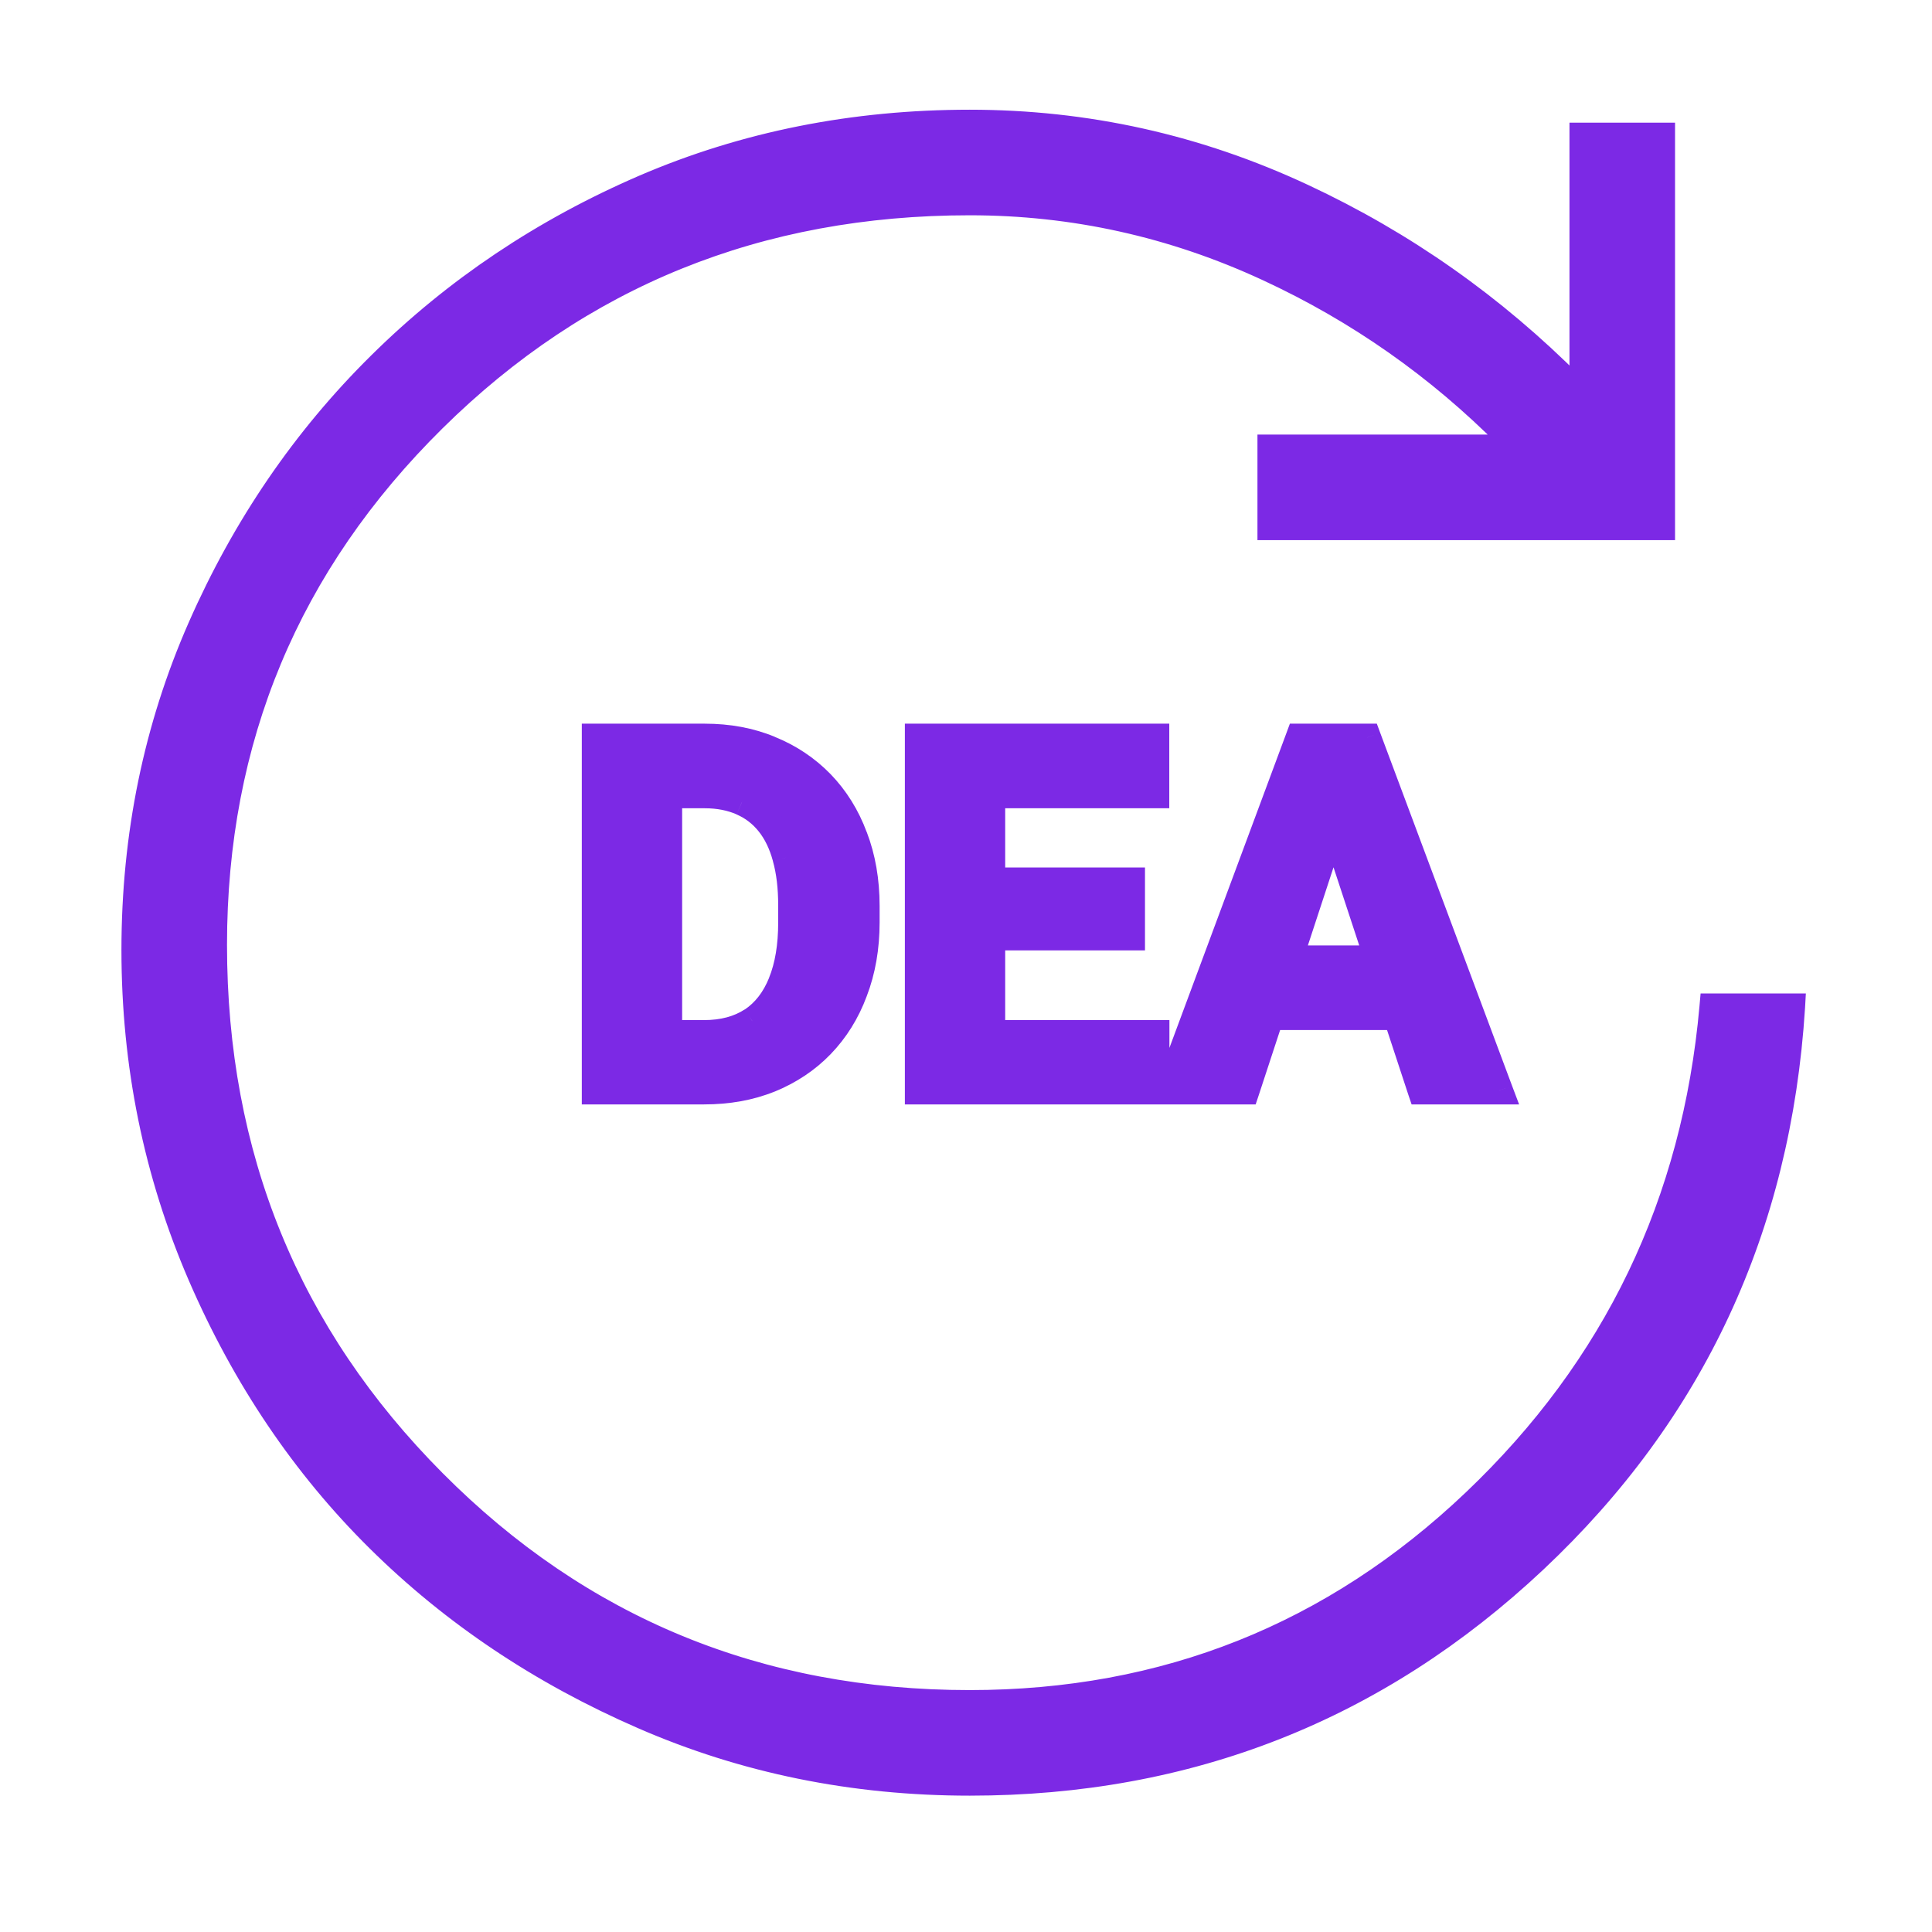 <svg width="14" height="14" viewBox="0 0 14 14" fill="none" xmlns="http://www.w3.org/2000/svg">
<path d="M5.101 7.903H4.544L4.548 7.492H5.101C5.24 7.492 5.356 7.461 5.451 7.399C5.546 7.336 5.618 7.244 5.666 7.123C5.715 7.002 5.739 6.856 5.739 6.685V6.56C5.739 6.429 5.725 6.314 5.697 6.214C5.67 6.114 5.63 6.031 5.576 5.963C5.522 5.895 5.456 5.844 5.377 5.81C5.299 5.775 5.209 5.757 5.107 5.757H4.534V5.344H5.107C5.278 5.344 5.434 5.373 5.576 5.432C5.719 5.489 5.843 5.572 5.947 5.68C6.051 5.787 6.131 5.916 6.188 6.066C6.245 6.215 6.274 6.381 6.274 6.564V6.685C6.274 6.867 6.245 7.033 6.188 7.183C6.131 7.333 6.051 7.462 5.947 7.569C5.844 7.676 5.72 7.759 5.576 7.817C5.433 7.875 5.275 7.903 5.101 7.903ZM4.843 5.344V7.903H4.316V5.344H4.843ZM8.374 7.492V7.903H7.012V7.492H8.374ZM7.184 5.344V7.903H6.657V5.344H7.184ZM8.197 6.386V6.787H7.012V6.386H8.197ZM8.373 5.344V5.757H7.012V5.344H8.373ZM9.723 5.782L9.027 7.903H8.466L9.417 5.344H9.774L9.723 5.782ZM10.301 7.903L9.603 5.782L9.547 5.344H9.907L10.864 7.903H10.301ZM10.269 6.951V7.364H8.918V6.951H10.269Z" fill="#7C29E5"/>
<path d="M4.544 7.903L4.444 7.902L4.443 8.003H4.544V7.903ZM4.548 7.492V7.392H4.449L4.448 7.491L4.548 7.492ZM5.451 7.399L5.506 7.483L5.507 7.482L5.451 7.399ZM5.666 7.123L5.573 7.085L5.573 7.086L5.666 7.123ZM5.697 6.214L5.601 6.24L5.601 6.241L5.697 6.214ZM5.576 5.963L5.498 6.025L5.576 5.963ZM5.377 5.81L5.337 5.901L5.338 5.902L5.377 5.81ZM4.534 5.757H4.434V5.857H4.534V5.757ZM4.534 5.344V5.244H4.434V5.344H4.534ZM5.576 5.432L5.538 5.524L5.539 5.525L5.576 5.432ZM5.947 5.68L6.019 5.61L5.947 5.68ZM6.188 6.066L6.094 6.102L6.094 6.102L6.188 6.066ZM6.188 7.183L6.094 7.147L6.094 7.147L6.188 7.183ZM5.947 7.569L5.875 7.5L5.875 7.5L5.947 7.569ZM5.576 7.817L5.613 7.91L5.614 7.91L5.576 7.817ZM4.843 5.344H4.943V5.244H4.843V5.344ZM4.843 7.903V8.003H4.943V7.903H4.843ZM4.316 7.903H4.216V8.003H4.316V7.903ZM4.316 5.344V5.244H4.216V5.344H4.316ZM5.101 7.803H4.544V8.003H5.101V7.803ZM4.644 7.904L4.648 7.493L4.448 7.491L4.444 7.902L4.644 7.904ZM4.548 7.592H5.101V7.392H4.548V7.592ZM5.101 7.592C5.255 7.592 5.392 7.557 5.506 7.483L5.396 7.315C5.321 7.364 5.225 7.392 5.101 7.392V7.592ZM5.507 7.482C5.621 7.406 5.704 7.297 5.759 7.16L5.573 7.086C5.531 7.19 5.472 7.265 5.396 7.316L5.507 7.482ZM5.758 7.161C5.814 7.025 5.84 6.865 5.84 6.685H5.639C5.639 6.847 5.616 6.979 5.573 7.085L5.758 7.161ZM5.84 6.685V6.56H5.639V6.685H5.84ZM5.84 6.56C5.84 6.422 5.825 6.297 5.794 6.187L5.601 6.241C5.626 6.33 5.639 6.436 5.639 6.56H5.84ZM5.794 6.188C5.764 6.078 5.718 5.981 5.654 5.901L5.498 6.025C5.542 6.08 5.577 6.151 5.601 6.24L5.794 6.188ZM5.654 5.901C5.59 5.82 5.511 5.759 5.417 5.718L5.338 5.902C5.401 5.929 5.454 5.97 5.498 6.025L5.654 5.901ZM5.418 5.718C5.325 5.677 5.22 5.657 5.107 5.657V5.857C5.197 5.857 5.273 5.873 5.337 5.901L5.418 5.718ZM5.107 5.657H4.534V5.857H5.107V5.657ZM4.634 5.757V5.344H4.434V5.757H4.634ZM4.534 5.444H5.107V5.244H4.534V5.444ZM5.107 5.444C5.266 5.444 5.409 5.471 5.538 5.524L5.614 5.339C5.459 5.275 5.289 5.244 5.107 5.244V5.444ZM5.539 5.525C5.669 5.577 5.781 5.652 5.875 5.749L6.019 5.61C5.904 5.492 5.769 5.402 5.613 5.339L5.539 5.525ZM5.875 5.749C5.969 5.847 6.042 5.963 6.094 6.102L6.281 6.031C6.221 5.869 6.133 5.728 6.019 5.61L5.875 5.749ZM6.094 6.102C6.147 6.238 6.174 6.392 6.174 6.564H6.374C6.374 6.371 6.343 6.192 6.281 6.03L6.094 6.102ZM6.174 6.564V6.685H6.374V6.564H6.174ZM6.174 6.685C6.174 6.856 6.147 7.01 6.094 7.147L6.281 7.218C6.343 7.056 6.374 6.877 6.374 6.685H6.174ZM6.094 7.147C6.042 7.286 5.969 7.403 5.875 7.5L6.019 7.639C6.133 7.521 6.221 7.38 6.281 7.218L6.094 7.147ZM5.875 7.5C5.782 7.596 5.67 7.671 5.538 7.725L5.614 7.91C5.77 7.846 5.906 7.756 6.019 7.639L5.875 7.5ZM5.539 7.724C5.409 7.776 5.264 7.803 5.101 7.803V8.003C5.286 8.003 5.457 7.973 5.613 7.91L5.539 7.724ZM4.743 5.344V7.903H4.943V5.344H4.743ZM4.843 7.803H4.316V8.003H4.843V7.803ZM4.416 7.903V5.344H4.216V7.903H4.416ZM4.316 5.444H4.843V5.244H4.316V5.444ZM8.374 7.492H8.474V7.392H8.374V7.492ZM8.374 7.903V8.003H8.474V7.903H8.374ZM7.012 7.903H6.912V8.003H7.012V7.903ZM7.012 7.492V7.392H6.912V7.492H7.012ZM7.184 5.344H7.284V5.244H7.184V5.344ZM7.184 7.903V8.003H7.284V7.903H7.184ZM6.657 7.903H6.557V8.003H6.657V7.903ZM6.657 5.344V5.244H6.557V5.344H6.657ZM8.197 6.386H8.297V6.286H8.197V6.386ZM8.197 6.787V6.887H8.297V6.787H8.197ZM7.012 6.787H6.912V6.887H7.012V6.787ZM7.012 6.386V6.286H6.912V6.386H7.012ZM8.373 5.344H8.473V5.244H8.373V5.344ZM8.373 5.757V5.857H8.473V5.757H8.373ZM7.012 5.757H6.912V5.857H7.012V5.757ZM7.012 5.344V5.244H6.912V5.344H7.012ZM8.274 7.492V7.903H8.474V7.492H8.274ZM8.374 7.803H7.012V8.003H8.374V7.803ZM7.112 7.903V7.492H6.912V7.903H7.112ZM7.012 7.592H8.374V7.392H7.012V7.592ZM7.084 5.344V7.903H7.284V5.344H7.084ZM7.184 7.803H6.657V8.003H7.184V7.803ZM6.757 7.903V5.344H6.557V7.903H6.757ZM6.657 5.444H7.184V5.244H6.657V5.444ZM8.097 6.386V6.787H8.297V6.386H8.097ZM8.197 6.687H7.012V6.887H8.197V6.687ZM7.112 6.787V6.386H6.912V6.787H7.112ZM7.012 6.486H8.197V6.286H7.012V6.486ZM8.273 5.344V5.757H8.473V5.344H8.273ZM8.373 5.657H7.012V5.857H8.373V5.657ZM7.112 5.757V5.344H6.912V5.757H7.112ZM7.012 5.444H8.373V5.244H7.012V5.444ZM9.723 5.782L9.818 5.813L9.821 5.803L9.822 5.793L9.723 5.782ZM9.027 7.903V8.003H9.099L9.122 7.934L9.027 7.903ZM8.466 7.903L8.372 7.868L8.322 8.003H8.466V7.903ZM9.417 5.344V5.244H9.347L9.323 5.309L9.417 5.344ZM9.774 5.344L9.873 5.356L9.886 5.244H9.774V5.344ZM10.301 7.903L10.206 7.935L10.229 8.003H10.301V7.903ZM9.603 5.782L9.504 5.794L9.505 5.804L9.508 5.813L9.603 5.782ZM9.547 5.344V5.244H9.433L9.448 5.357L9.547 5.344ZM9.907 5.344L10.001 5.309L9.977 5.244H9.907V5.344ZM10.864 7.903V8.003H11.008L10.957 7.868L10.864 7.903ZM10.269 6.951H10.369V6.851H10.269V6.951ZM10.269 7.364V7.464H10.369V7.364H10.269ZM8.918 7.364H8.818V7.464H8.918V7.364ZM8.918 6.951V6.851H8.818V6.951H8.918ZM9.628 5.75L8.932 7.872L9.122 7.934L9.818 5.813L9.628 5.75ZM9.027 7.803H8.466V8.003H9.027V7.803ZM8.56 7.938L9.511 5.379L9.323 5.309L8.372 7.868L8.56 7.938ZM9.417 5.444H9.774V5.244H9.417V5.444ZM9.674 5.332L9.623 5.77L9.822 5.793L9.873 5.356L9.674 5.332ZM10.396 7.872L9.698 5.75L9.508 5.813L10.206 7.935L10.396 7.872ZM9.702 5.769L9.646 5.331L9.448 5.357L9.504 5.794L9.702 5.769ZM9.547 5.444H9.907V5.244H9.547V5.444ZM9.814 5.379L10.77 7.938L10.957 7.868L10.001 5.309L9.814 5.379ZM10.864 7.803H10.301V8.003H10.864V7.803ZM10.169 6.951V7.364H10.369V6.951H10.169ZM10.269 7.264H8.918V7.464H10.269V7.264ZM9.018 7.364V6.951H8.818V7.364H9.018ZM8.918 7.051H10.269V6.851H8.918V7.051Z" fill="#7C29E5"/>
<path d="M11.423 2.768C10.848 2.19 10.194 1.729 9.459 1.386C8.687 1.025 7.876 0.845 7.027 0.845C6.179 0.845 5.387 1.003 4.652 1.319C3.918 1.636 3.276 2.066 2.725 2.611C2.174 3.155 1.737 3.795 1.414 4.529C1.091 5.263 0.93 6.049 0.93 6.884C0.93 7.72 1.091 8.511 1.414 9.259C1.737 10.005 2.171 10.648 2.715 11.186C3.26 11.725 3.903 12.155 4.643 12.477C5.384 12.8 6.179 12.962 7.027 12.962C8.622 12.962 9.997 12.42 11.149 11.338C12.301 10.255 12.928 8.909 13.03 7.302L13.033 7.249H12.98H12.415H12.369L12.365 7.294C12.24 8.701 11.671 9.886 10.656 10.851C9.642 11.815 8.433 12.297 7.027 12.297C5.508 12.297 4.224 11.768 3.172 10.71C2.12 9.653 1.595 8.366 1.595 6.847C1.595 5.366 2.12 4.107 3.172 3.068C4.224 2.029 5.507 1.51 7.027 1.51C7.773 1.51 8.488 1.668 9.172 1.985C9.822 2.286 10.398 2.691 10.902 3.199H9.212H9.162V3.249V3.814V3.864H9.212H12.038H12.088V3.814V0.989V0.939H12.038H11.473H11.423V0.989V2.768Z" fill="#7C29E5" stroke="#7C29E5" stroke-width="0.1"/>
</svg>
